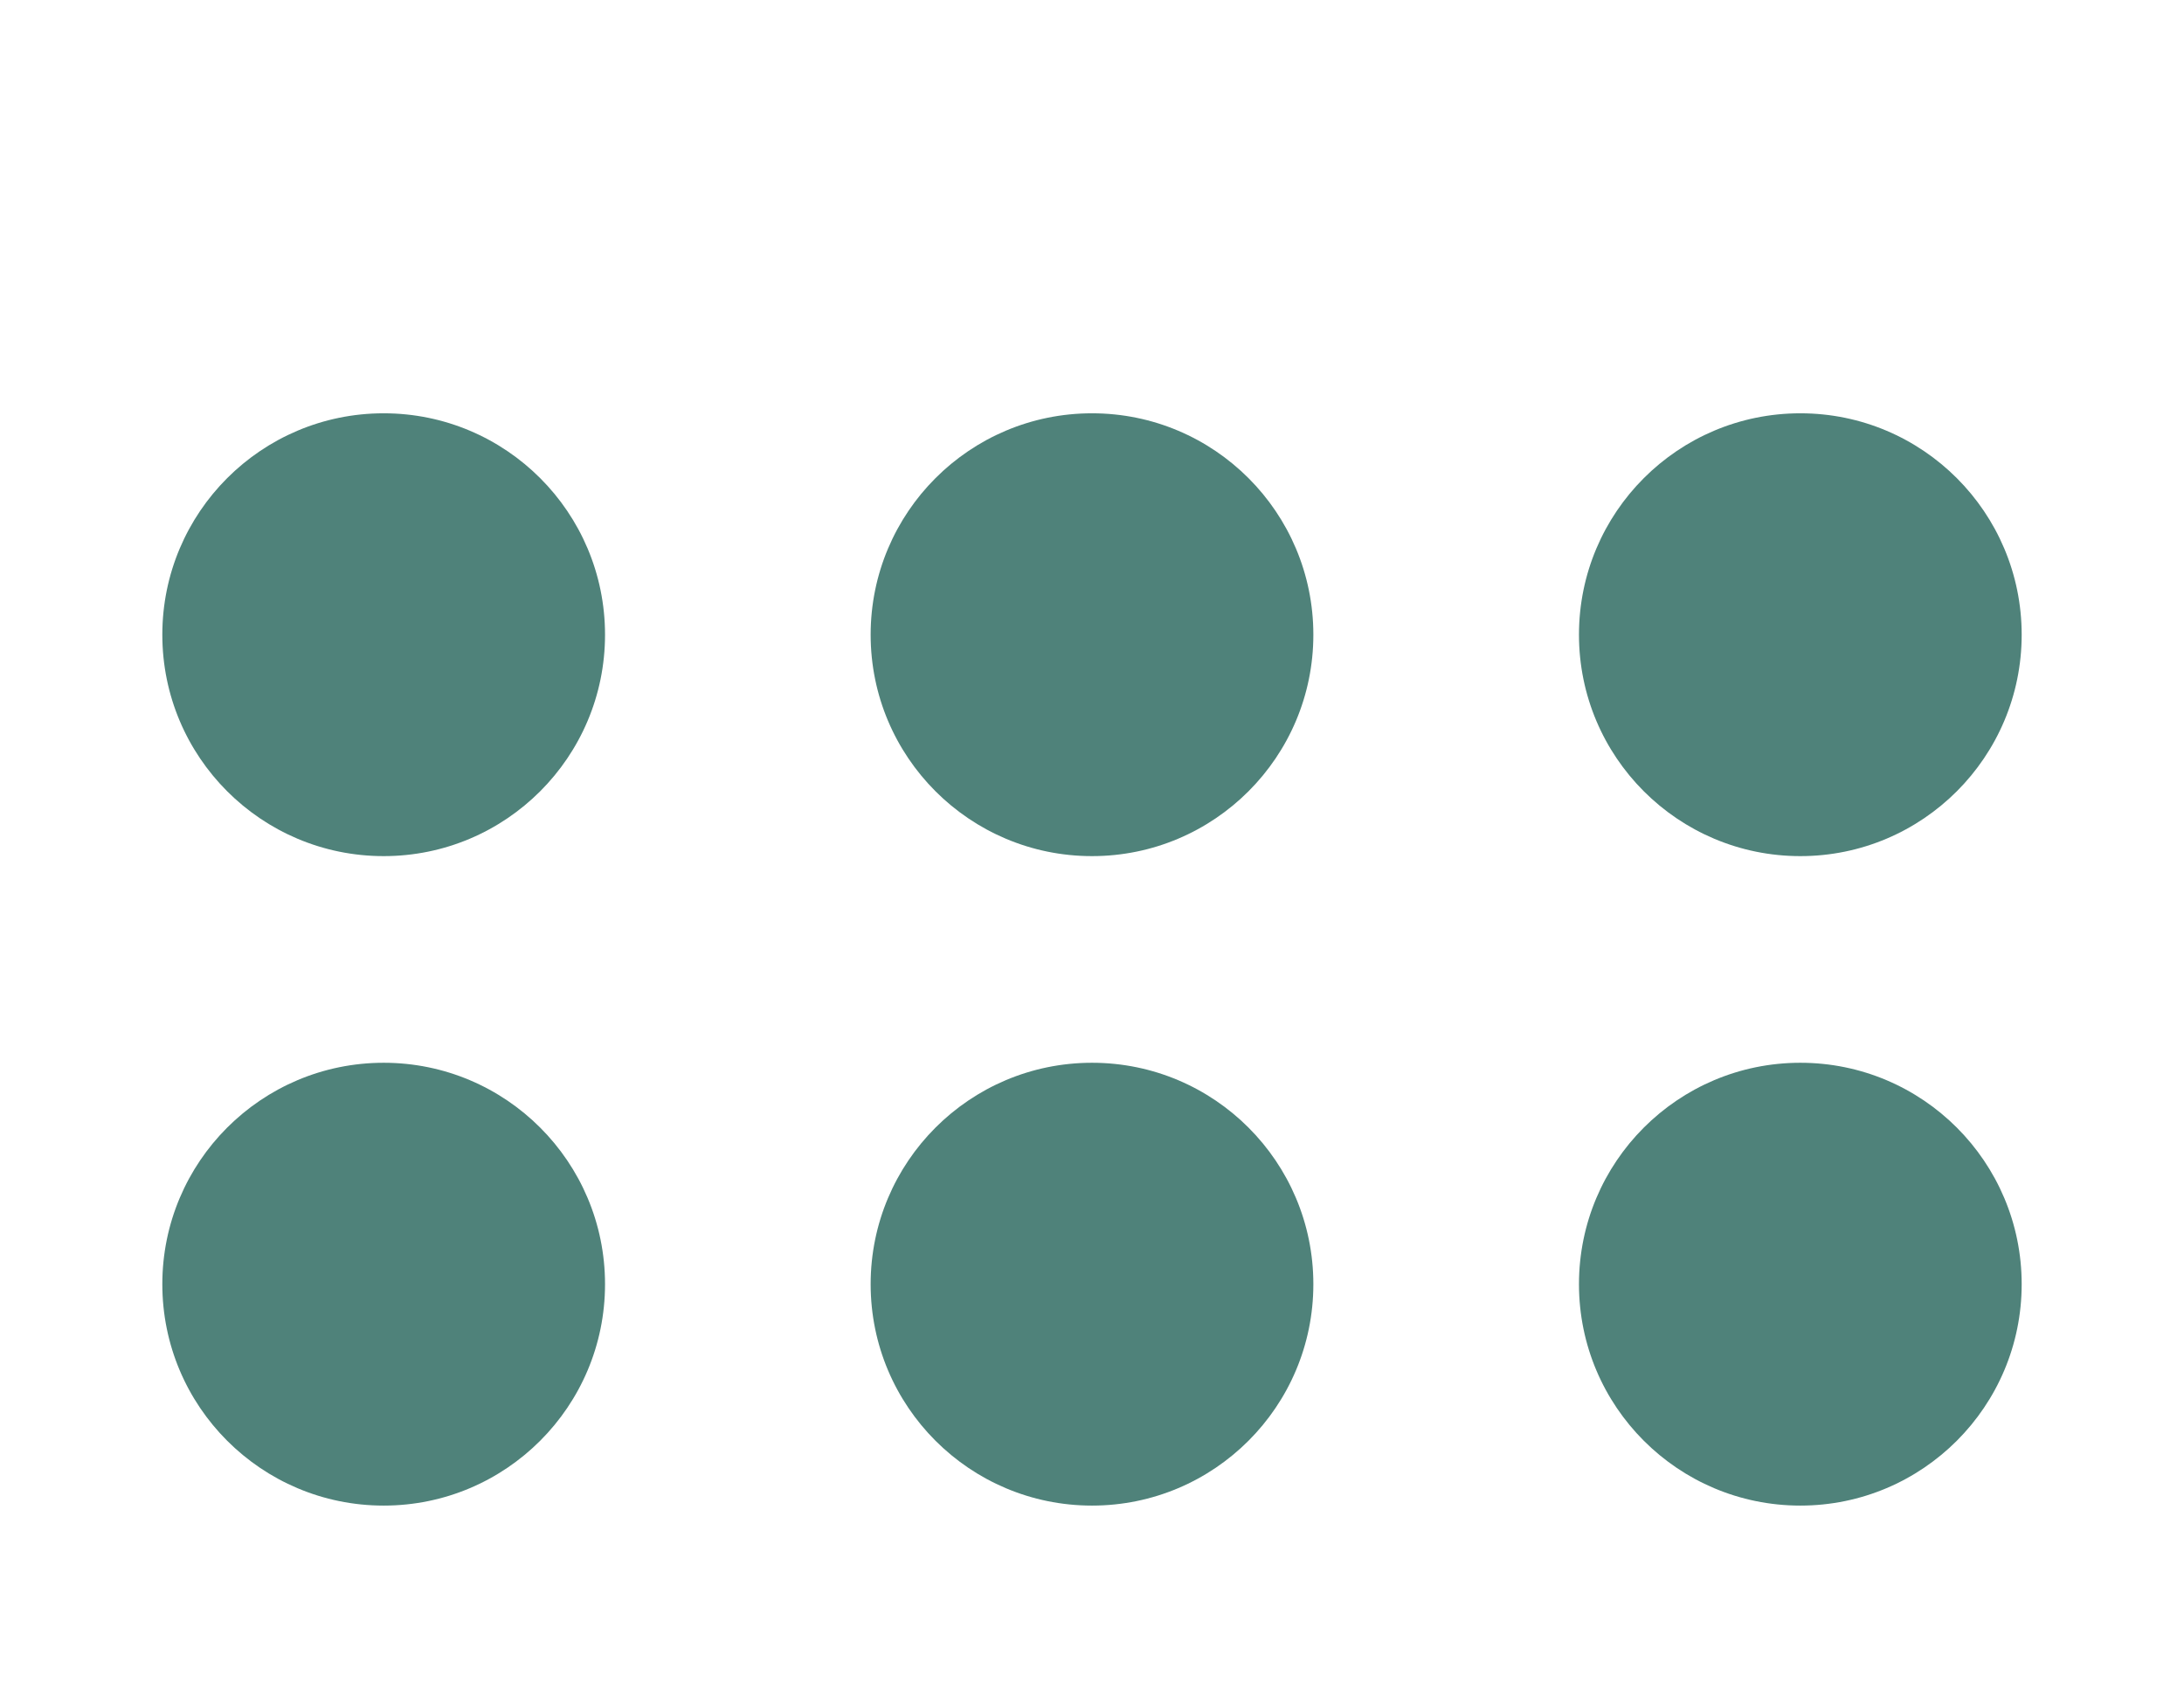 <svg width="74" height="57" viewBox="0 0 74 57" fill="none" xmlns="http://www.w3.org/2000/svg">
<g filter="url(#filter0_d_143_1451)">
<circle cx="13" cy="17.5" r="7.5" fill="#4F827A"/>
</g>
<g filter="url(#filter1_d_143_1451)">
<circle cx="37" cy="17.5" r="7.5" fill="#4F827A"/>
</g>
<g filter="url(#filter2_d_143_1451)">
<circle cx="61" cy="17.5" r="7.5" fill="#4F827A"/>
</g>
<g filter="url(#filter3_d_143_1451)">
<circle cx="13" cy="39.5" r="7.5" fill="#4F827A"/>
</g>
<g filter="url(#filter4_d_143_1451)">
<circle cx="37" cy="39.5" r="7.5" fill="#4F827A"/>
</g>
<g filter="url(#filter5_d_143_1451)">
<circle cx="61" cy="39.5" r="7.5" fill="#4F827A"/>
</g>
<defs>
<filter id="filter0_d_143_1451" x="1.5" y="10" width="23" height="23" filterUnits="userSpaceOnUse" color-interpolation-filters="sRGB">
<feFlood flood-opacity="0" result="BackgroundImageFix"/>
<feColorMatrix in="SourceAlpha" type="matrix" values="0 0 0 0 0 0 0 0 0 0 0 0 0 0 0 0 0 0 127 0" result="hardAlpha"/>
<feOffset dy="4"/>
<feGaussianBlur stdDeviation="2"/>
<feComposite in2="hardAlpha" operator="out"/>
<feColorMatrix type="matrix" values="0 0 0 0 0 0 0 0 0 0 0 0 0 0 0 0 0 0 0.25 0"/>
<feBlend mode="normal" in2="BackgroundImageFix" result="effect1_dropShadow_143_1451"/>
<feBlend mode="normal" in="SourceGraphic" in2="effect1_dropShadow_143_1451" result="shape"/>
</filter>
<filter id="filter1_d_143_1451" x="25.5" y="10" width="23" height="23" filterUnits="userSpaceOnUse" color-interpolation-filters="sRGB">
<feFlood flood-opacity="0" result="BackgroundImageFix"/>
<feColorMatrix in="SourceAlpha" type="matrix" values="0 0 0 0 0 0 0 0 0 0 0 0 0 0 0 0 0 0 127 0" result="hardAlpha"/>
<feOffset dy="4"/>
<feGaussianBlur stdDeviation="2"/>
<feComposite in2="hardAlpha" operator="out"/>
<feColorMatrix type="matrix" values="0 0 0 0 0 0 0 0 0 0 0 0 0 0 0 0 0 0 0.25 0"/>
<feBlend mode="normal" in2="BackgroundImageFix" result="effect1_dropShadow_143_1451"/>
<feBlend mode="normal" in="SourceGraphic" in2="effect1_dropShadow_143_1451" result="shape"/>
</filter>
<filter id="filter2_d_143_1451" x="49.5" y="10" width="23" height="23" filterUnits="userSpaceOnUse" color-interpolation-filters="sRGB">
<feFlood flood-opacity="0" result="BackgroundImageFix"/>
<feColorMatrix in="SourceAlpha" type="matrix" values="0 0 0 0 0 0 0 0 0 0 0 0 0 0 0 0 0 0 127 0" result="hardAlpha"/>
<feOffset dy="4"/>
<feGaussianBlur stdDeviation="2"/>
<feComposite in2="hardAlpha" operator="out"/>
<feColorMatrix type="matrix" values="0 0 0 0 0 0 0 0 0 0 0 0 0 0 0 0 0 0 0.25 0"/>
<feBlend mode="normal" in2="BackgroundImageFix" result="effect1_dropShadow_143_1451"/>
<feBlend mode="normal" in="SourceGraphic" in2="effect1_dropShadow_143_1451" result="shape"/>
</filter>
<filter id="filter3_d_143_1451" x="1.5" y="32" width="23" height="23" filterUnits="userSpaceOnUse" color-interpolation-filters="sRGB">
<feFlood flood-opacity="0" result="BackgroundImageFix"/>
<feColorMatrix in="SourceAlpha" type="matrix" values="0 0 0 0 0 0 0 0 0 0 0 0 0 0 0 0 0 0 127 0" result="hardAlpha"/>
<feOffset dy="4"/>
<feGaussianBlur stdDeviation="2"/>
<feComposite in2="hardAlpha" operator="out"/>
<feColorMatrix type="matrix" values="0 0 0 0 0 0 0 0 0 0 0 0 0 0 0 0 0 0 0.25 0"/>
<feBlend mode="normal" in2="BackgroundImageFix" result="effect1_dropShadow_143_1451"/>
<feBlend mode="normal" in="SourceGraphic" in2="effect1_dropShadow_143_1451" result="shape"/>
</filter>
<filter id="filter4_d_143_1451" x="25.5" y="32" width="23" height="23" filterUnits="userSpaceOnUse" color-interpolation-filters="sRGB">
<feFlood flood-opacity="0" result="BackgroundImageFix"/>
<feColorMatrix in="SourceAlpha" type="matrix" values="0 0 0 0 0 0 0 0 0 0 0 0 0 0 0 0 0 0 127 0" result="hardAlpha"/>
<feOffset dy="4"/>
<feGaussianBlur stdDeviation="2"/>
<feComposite in2="hardAlpha" operator="out"/>
<feColorMatrix type="matrix" values="0 0 0 0 0 0 0 0 0 0 0 0 0 0 0 0 0 0 0.25 0"/>
<feBlend mode="normal" in2="BackgroundImageFix" result="effect1_dropShadow_143_1451"/>
<feBlend mode="normal" in="SourceGraphic" in2="effect1_dropShadow_143_1451" result="shape"/>
</filter>
<filter id="filter5_d_143_1451" x="49.5" y="32" width="23" height="23" filterUnits="userSpaceOnUse" color-interpolation-filters="sRGB">
<feFlood flood-opacity="0" result="BackgroundImageFix"/>
<feColorMatrix in="SourceAlpha" type="matrix" values="0 0 0 0 0 0 0 0 0 0 0 0 0 0 0 0 0 0 127 0" result="hardAlpha"/>
<feOffset dy="4"/>
<feGaussianBlur stdDeviation="2"/>
<feComposite in2="hardAlpha" operator="out"/>
<feColorMatrix type="matrix" values="0 0 0 0 0 0 0 0 0 0 0 0 0 0 0 0 0 0 0.25 0"/>
<feBlend mode="normal" in2="BackgroundImageFix" result="effect1_dropShadow_143_1451"/>
<feBlend mode="normal" in="SourceGraphic" in2="effect1_dropShadow_143_1451" result="shape"/>
</filter>
</defs>
</svg>
